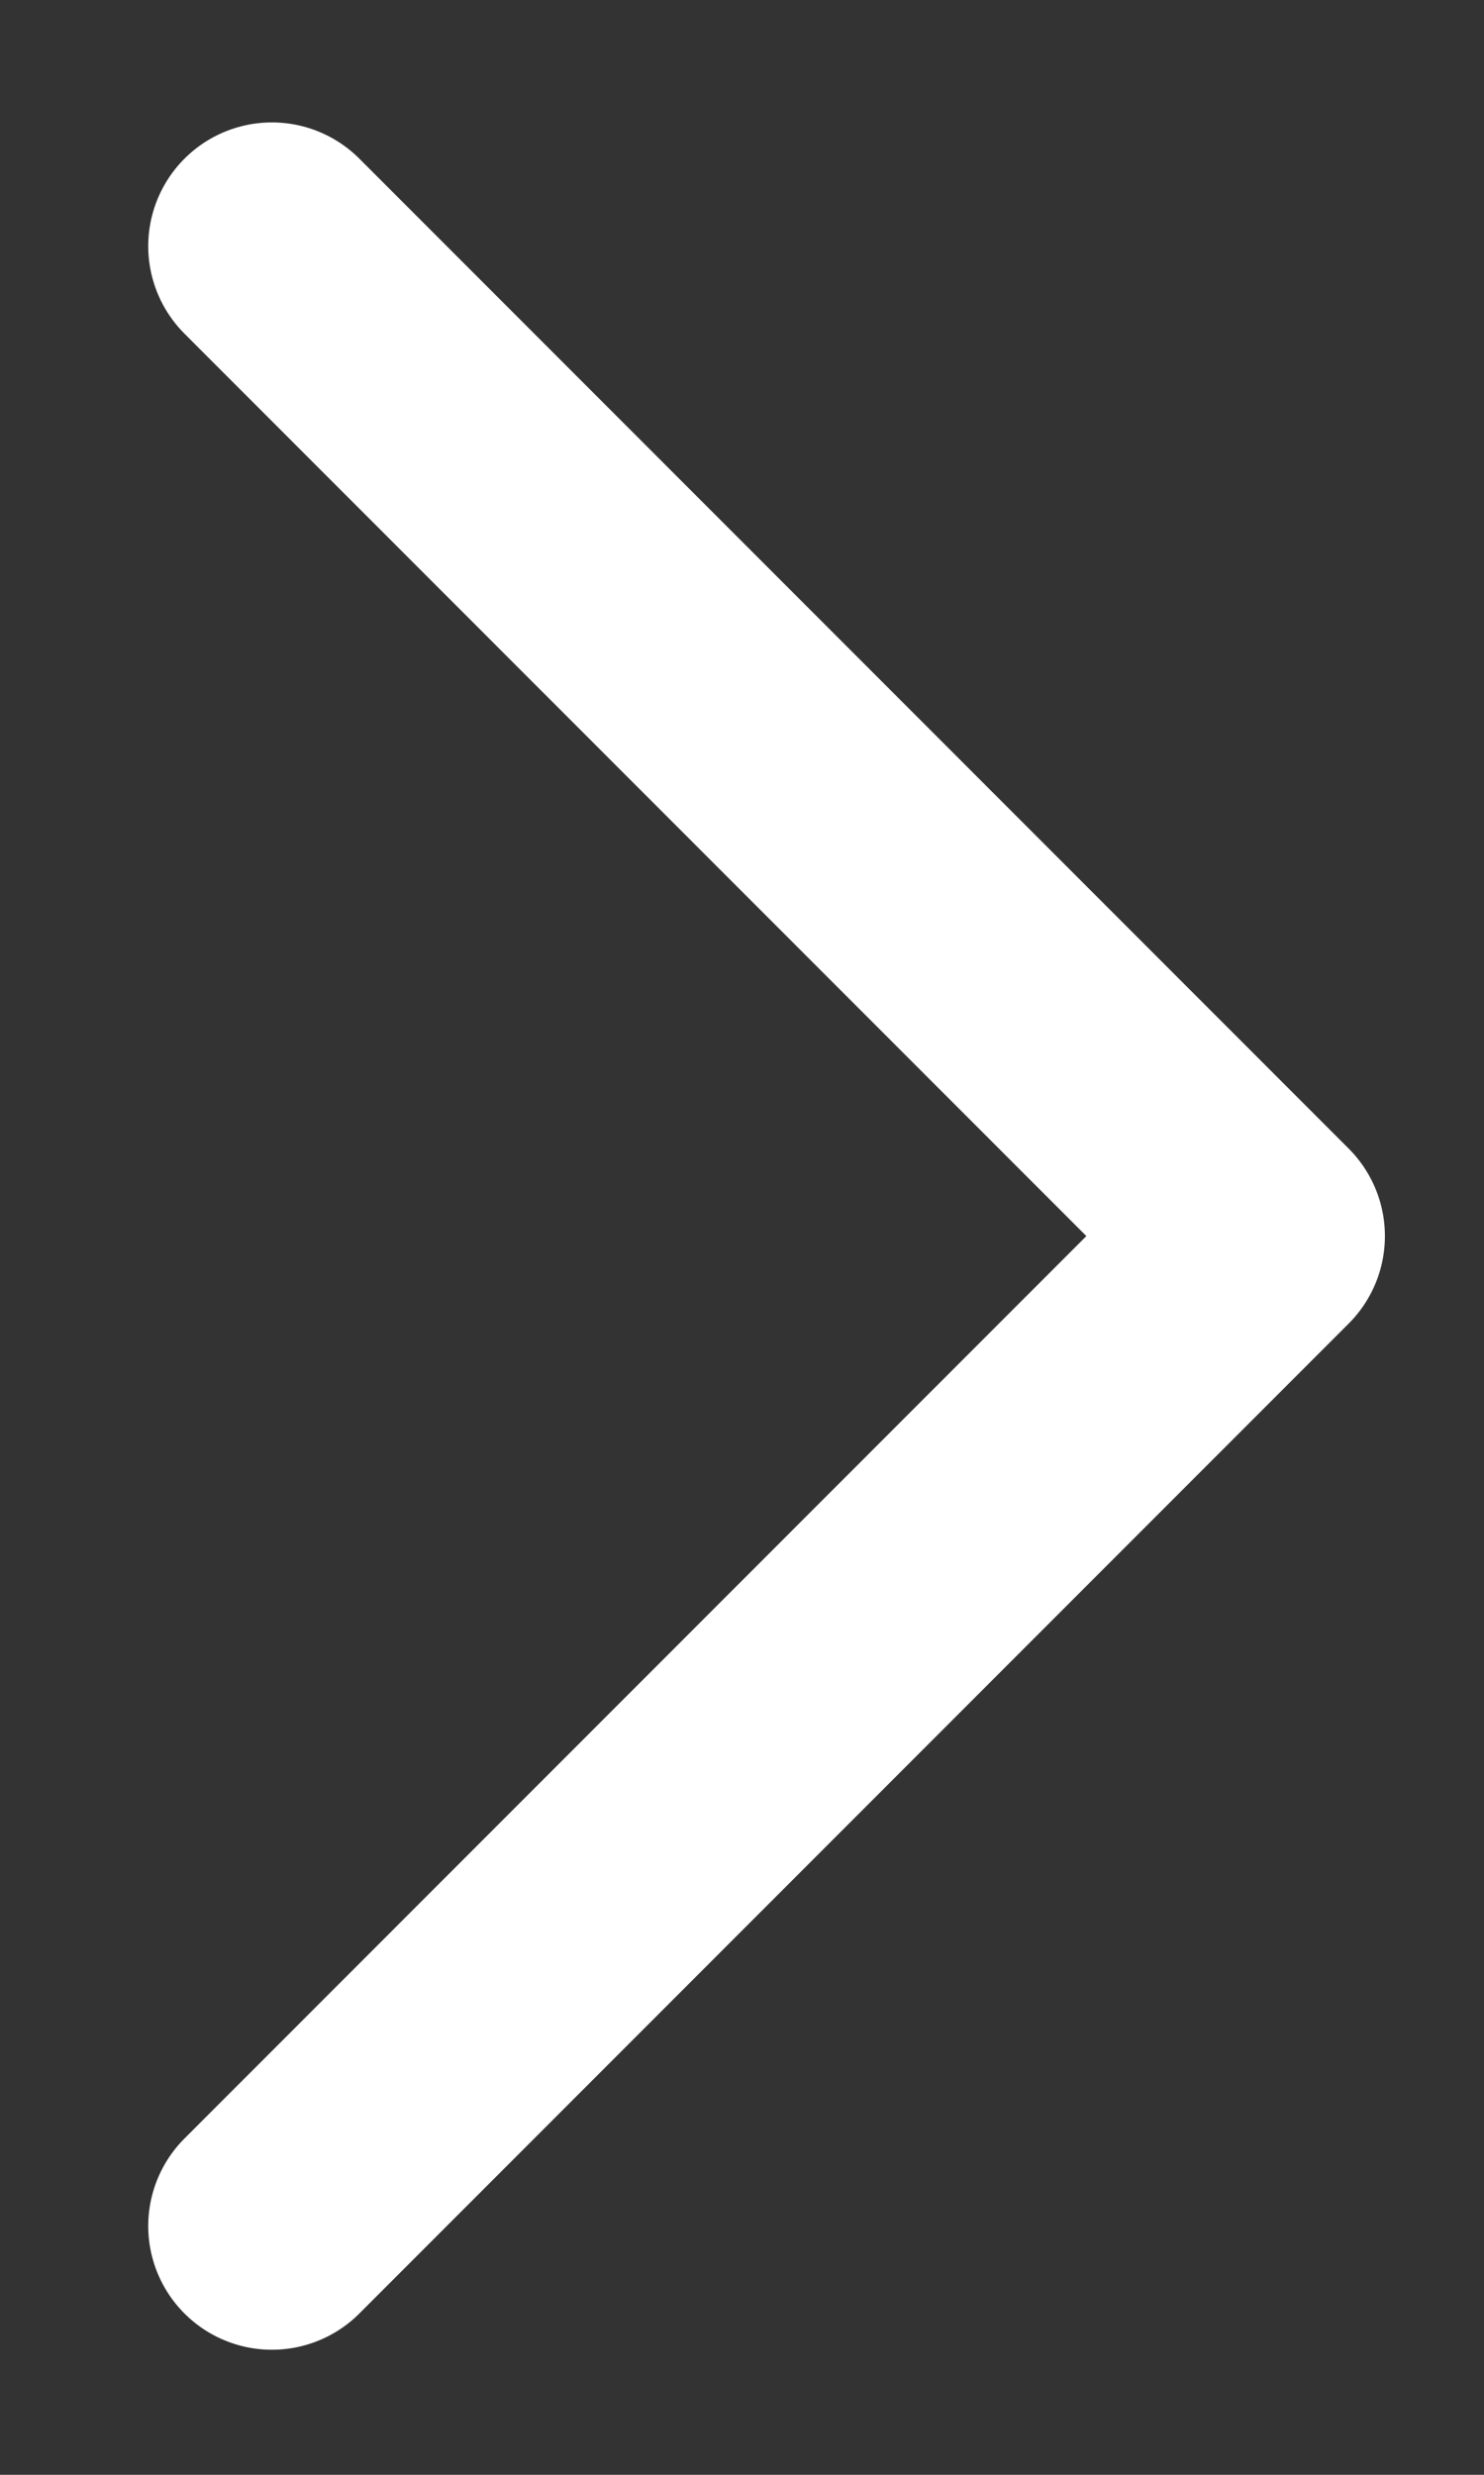 <svg width="9" height="15" viewBox="0 0 9 15" fill="none" xmlns="http://www.w3.org/2000/svg">
<rect x="0" y="0" width="9" height="15" fill="#333333" stroke="none"/>
<path d="M1.649 1.492L7.649 7.492L1.649 13.492" stroke="white" stroke-width="1.5" stroke-linecap="round" stroke-linejoin="round"/>
</svg>
